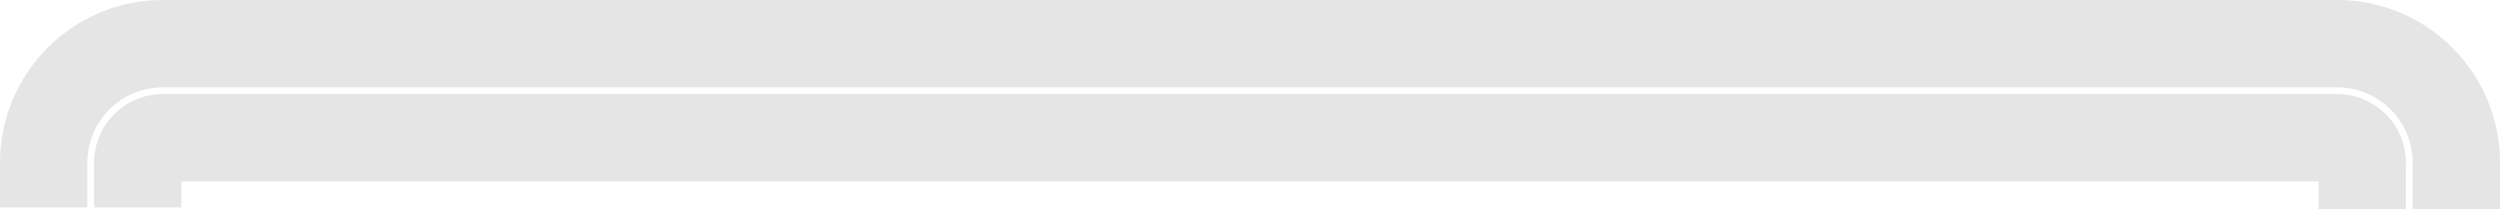 <svg width="1374" height="115" viewBox="0 0 1374 115" fill="none" xmlns="http://www.w3.org/2000/svg">
<path fill-rule="evenodd" clip-rule="evenodd" d="M1.19243e-08 114L9.84123e-06 89.466C1.04304e-05 40.06 40.047 4.7756e-07 89.456 1.06675e-06L1284.54 1.5318e-05C1333.95 1.59072e-05 1374 40.06 1374 89.466L1374 115L1326 115L1326 89.466C1326 66.562 1307.44 48 1284.54 48L89.456 48C66.564 48 48 66.562 48 89.466L48 114L1.19243e-08 114ZM51.708 114L51.708 89.466C51.708 68.622 68.603 51.717 89.454 51.717L1284.54 51.717C1305.39 51.717 1322.29 68.622 1322.29 89.466L1322.29 115L1274.29 115L1274.29 99.717L99.708 99.717L99.708 114L51.708 114Z" fill="#E5E5E5"/>
</svg>
